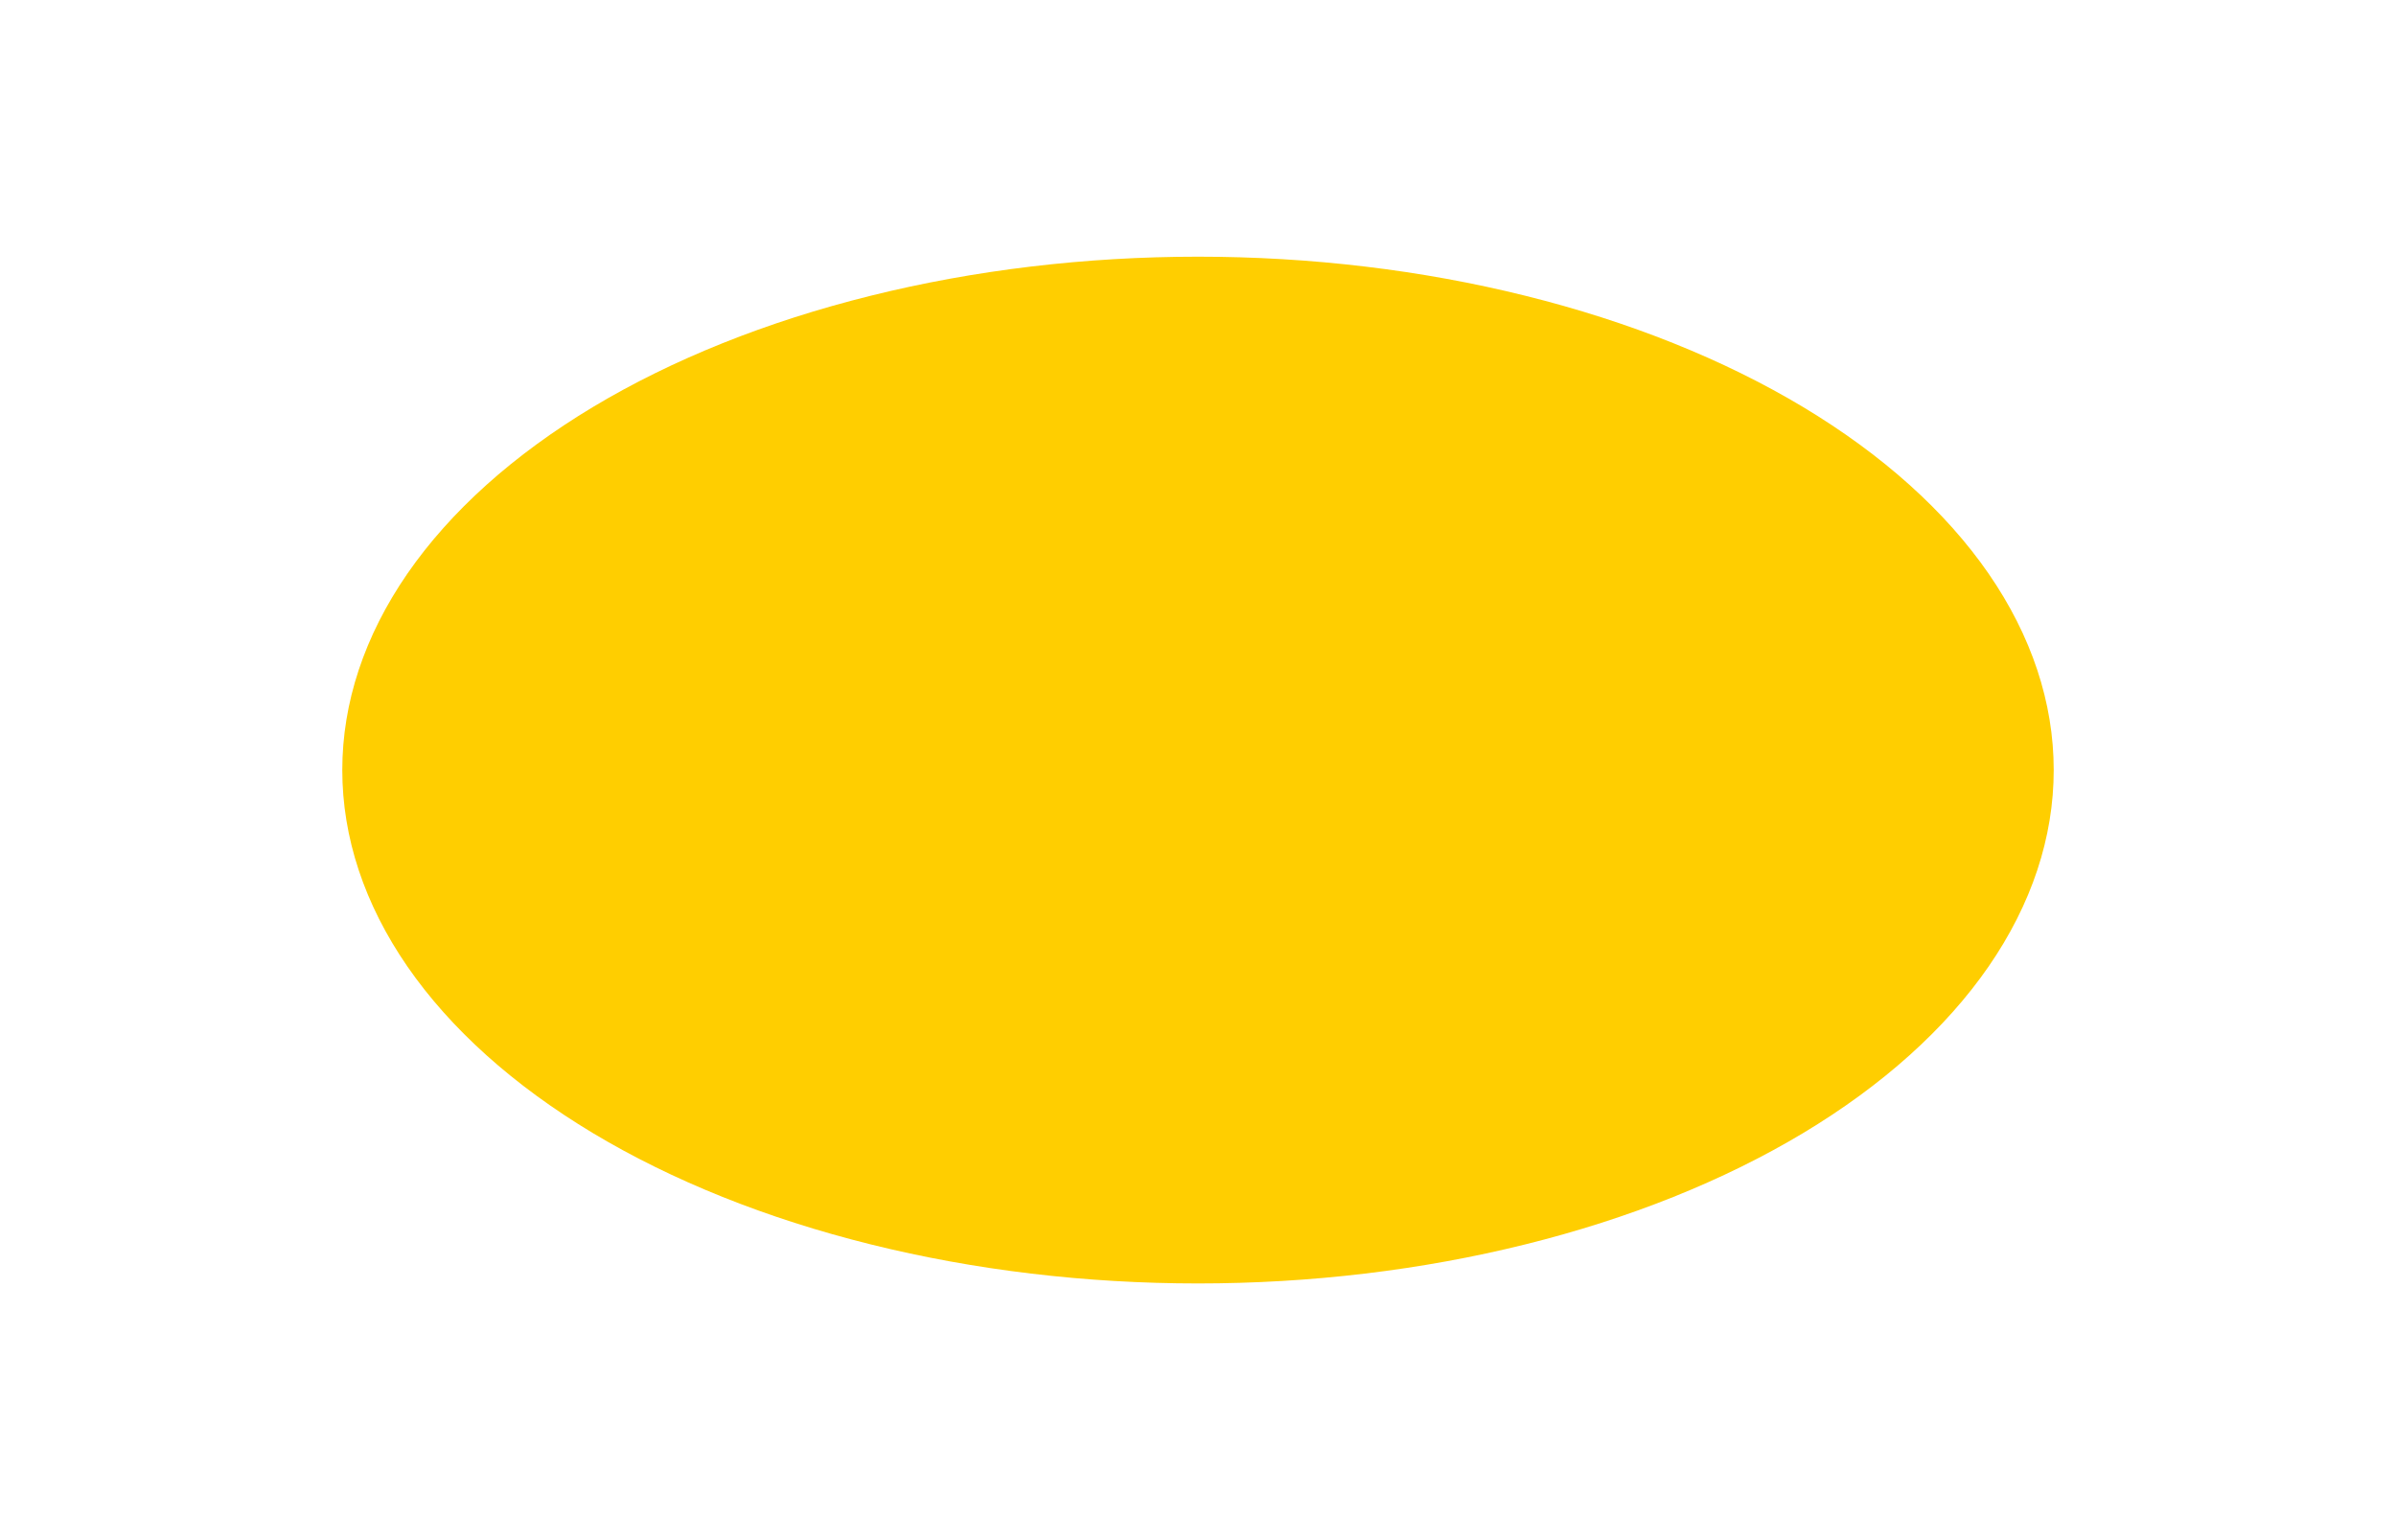 <svg width="28" height="18" viewBox="0 0 28 18" fill="none" xmlns="http://www.w3.org/2000/svg">
<path d="M24 9C24 9.788 23.741 10.568 23.239 11.296C22.736 12.024 22 12.685 21.071 13.243C20.142 13.8 19.04 14.242 17.827 14.543C16.614 14.845 15.313 15 14 15C12.687 15 11.386 14.845 10.173 14.543C8.96 14.242 7.858 13.8 6.929 13.243C6 12.685 5.264 12.024 4.761 11.296C4.259 10.568 4 9.788 4 9C4 8.212 4.259 7.432 4.761 6.704C5.264 5.976 6 5.315 6.929 4.757C7.858 4.2 8.96 3.758 10.173 3.457C11.386 3.155 12.687 3 14 3C15.313 3 16.614 3.155 17.827 3.457C19.04 3.758 20.142 4.2 21.071 4.757C22 5.315 22.736 5.976 23.239 6.704C23.741 7.432 24 8.212 24 9V9Z" fill="#ffce00"/>
</svg>
